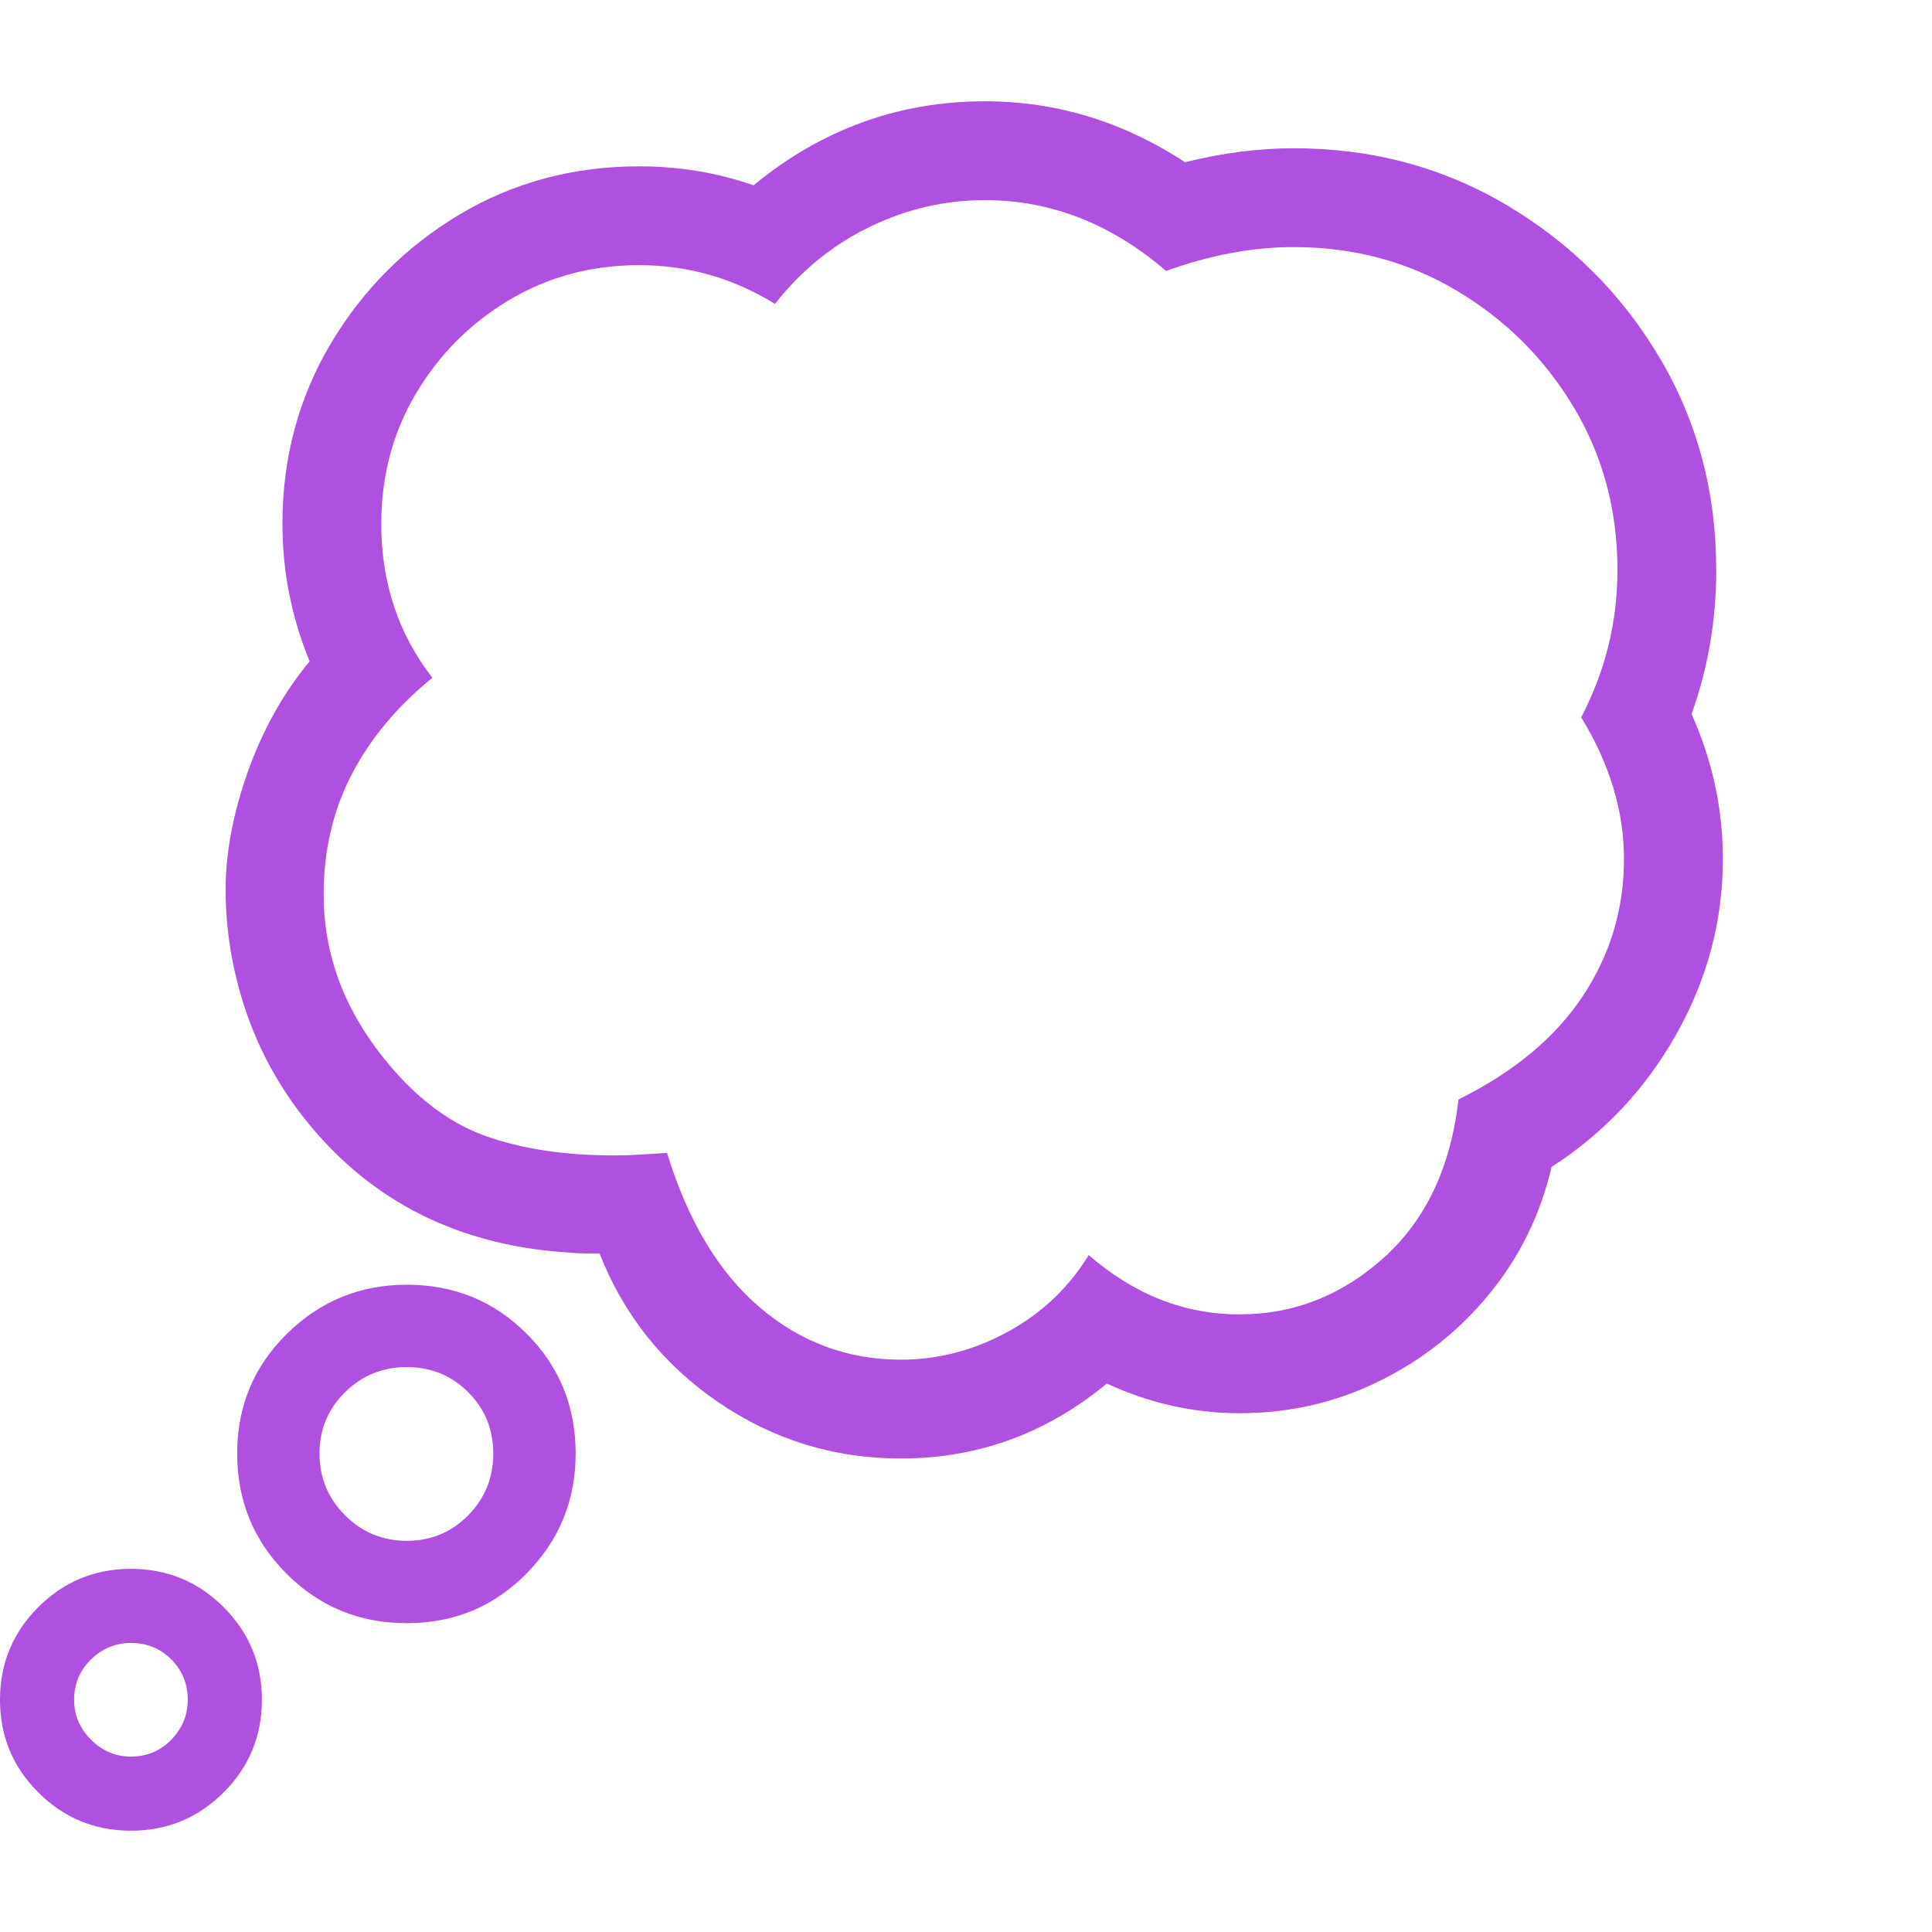 <svg version="1.1" xmlns="http://www.w3.org/2000/svg" style="fill:rgba(0,0,0,1.0)" width="256" height="256" viewBox="0 0 36.656 32.812"><path fill="rgb(175, 80, 225)" d="M17.094 25.75 C15.823 25.75 14.667 25.393 13.625 24.68 C12.583 23.966 11.833 23.026 11.375 21.859 C11.281 21.859 11.188 21.859 11.094 21.859 C11 21.859 10.906 21.854 10.812 21.844 C8.719 21.719 7.052 20.885 5.812 19.344 C5.302 18.708 4.919 18.013 4.664 17.258 C4.409 16.503 4.281 15.734 4.281 14.953 C4.281 14.255 4.422 13.51 4.703 12.719 C4.984 11.927 5.375 11.229 5.875 10.625 C5.531 9.792 5.359 8.922 5.359 8.016 C5.359 6.766 5.664 5.628 6.273 4.602 C6.883 3.576 7.698 2.758 8.719 2.148 C9.74 1.539 10.875 1.234 12.125 1.234 C12.885 1.234 13.609 1.354 14.297 1.594 C15.589 0.531 17.052 -0 18.688 -0 C20.042 -0 21.307 0.385 22.484 1.156 C23.193 0.979 23.88 0.891 24.547 0.891 C26.026 0.891 27.372 1.25 28.586 1.969 C29.799 2.688 30.766 3.651 31.484 4.859 C32.203 6.068 32.562 7.411 32.562 8.891 C32.562 9.849 32.406 10.76 32.094 11.625 C32.49 12.51 32.688 13.427 32.688 14.375 C32.688 15.542 32.396 16.646 31.812 17.688 C31.229 18.729 30.438 19.573 29.438 20.219 C29.229 21.115 28.839 21.914 28.266 22.617 C27.693 23.32 26.995 23.875 26.172 24.281 C25.349 24.688 24.464 24.891 23.516 24.891 C22.651 24.891 21.813 24.703 21 24.328 C19.854 25.276 18.552 25.75 17.094 25.75 Z M2.484 32.812 C1.797 32.812 1.211 32.57 0.727 32.086 C0.242 31.602 0 31.016 0 30.328 C0 29.641 0.242 29.055 0.727 28.57 C1.211 28.086 1.797 27.844 2.484 27.844 C3.172 27.844 3.758 28.086 4.242 28.57 C4.727 29.055 4.969 29.641 4.969 30.328 C4.969 31.016 4.727 31.602 4.242 32.086 C3.758 32.57 3.172 32.812 2.484 32.812 Z M2.484 31.406 C2.786 31.406 3.042 31.299 3.25 31.086 C3.458 30.872 3.562 30.62 3.562 30.328 C3.562 30.026 3.458 29.771 3.25 29.562 C3.042 29.354 2.786 29.25 2.484 29.25 C2.193 29.25 1.94 29.354 1.727 29.562 C1.513 29.771 1.406 30.026 1.406 30.328 C1.406 30.62 1.513 30.872 1.727 31.086 C1.94 31.299 2.193 31.406 2.484 31.406 Z M7.719 28.875 C6.823 28.875 6.063 28.563 5.438 27.938 C4.812 27.312 4.5 26.552 4.5 25.656 C4.5 24.76 4.815 24.003 5.445 23.383 C6.076 22.763 6.833 22.453 7.719 22.453 C8.615 22.453 9.372 22.763 9.992 23.383 C10.612 24.003 10.922 24.76 10.922 25.656 C10.922 26.542 10.612 27.299 9.992 27.93 C9.372 28.56 8.615 28.875 7.719 28.875 Z M7.719 27.312 C8.177 27.312 8.565 27.151 8.883 26.828 C9.201 26.505 9.359 26.115 9.359 25.656 C9.359 25.198 9.201 24.81 8.883 24.492 C8.565 24.174 8.177 24.016 7.719 24.016 C7.26 24.016 6.87 24.174 6.547 24.492 C6.224 24.81 6.062 25.198 6.062 25.656 C6.062 26.115 6.224 26.505 6.547 26.828 C6.87 27.151 7.26 27.312 7.719 27.312 Z M17.094 23.875 C17.802 23.875 18.479 23.698 19.125 23.344 C19.771 22.99 20.281 22.505 20.656 21.891 C21.521 22.641 22.474 23.016 23.516 23.016 C24.547 23.016 25.461 22.656 26.258 21.938 C27.055 21.219 27.526 20.219 27.672 18.938 C28.724 18.417 29.51 17.763 30.031 16.977 C30.552 16.19 30.812 15.323 30.812 14.375 C30.812 13.469 30.542 12.573 30 11.688 C30.458 10.812 30.688 9.88 30.688 8.891 C30.688 7.755 30.411 6.727 29.859 5.805 C29.307 4.883 28.568 4.146 27.641 3.594 C26.714 3.042 25.682 2.766 24.547 2.766 C23.766 2.766 22.958 2.917 22.125 3.219 C21.083 2.323 19.938 1.875 18.688 1.875 C17.927 1.875 17.198 2.044 16.5 2.383 C15.802 2.721 15.203 3.208 14.703 3.844 C13.911 3.354 13.052 3.109 12.125 3.109 C11.219 3.109 10.396 3.331 9.656 3.773 C8.917 4.216 8.328 4.807 7.891 5.547 C7.453 6.286 7.234 7.109 7.234 8.016 C7.234 8.578 7.315 9.102 7.477 9.586 C7.638 10.07 7.88 10.521 8.203 10.938 C7.536 11.479 7.026 12.091 6.672 12.773 C6.318 13.456 6.141 14.214 6.141 15.047 C6.141 16.172 6.521 17.208 7.281 18.156 C7.865 18.885 8.503 19.375 9.195 19.625 C9.888 19.875 10.708 20 11.656 20 C11.813 20 11.974 19.995 12.141 19.984 C12.307 19.974 12.479 19.964 12.656 19.953 C13.052 21.245 13.638 22.221 14.414 22.883 C15.19 23.544 16.083 23.875 17.094 23.875 Z M36.656 27.344" /></svg>